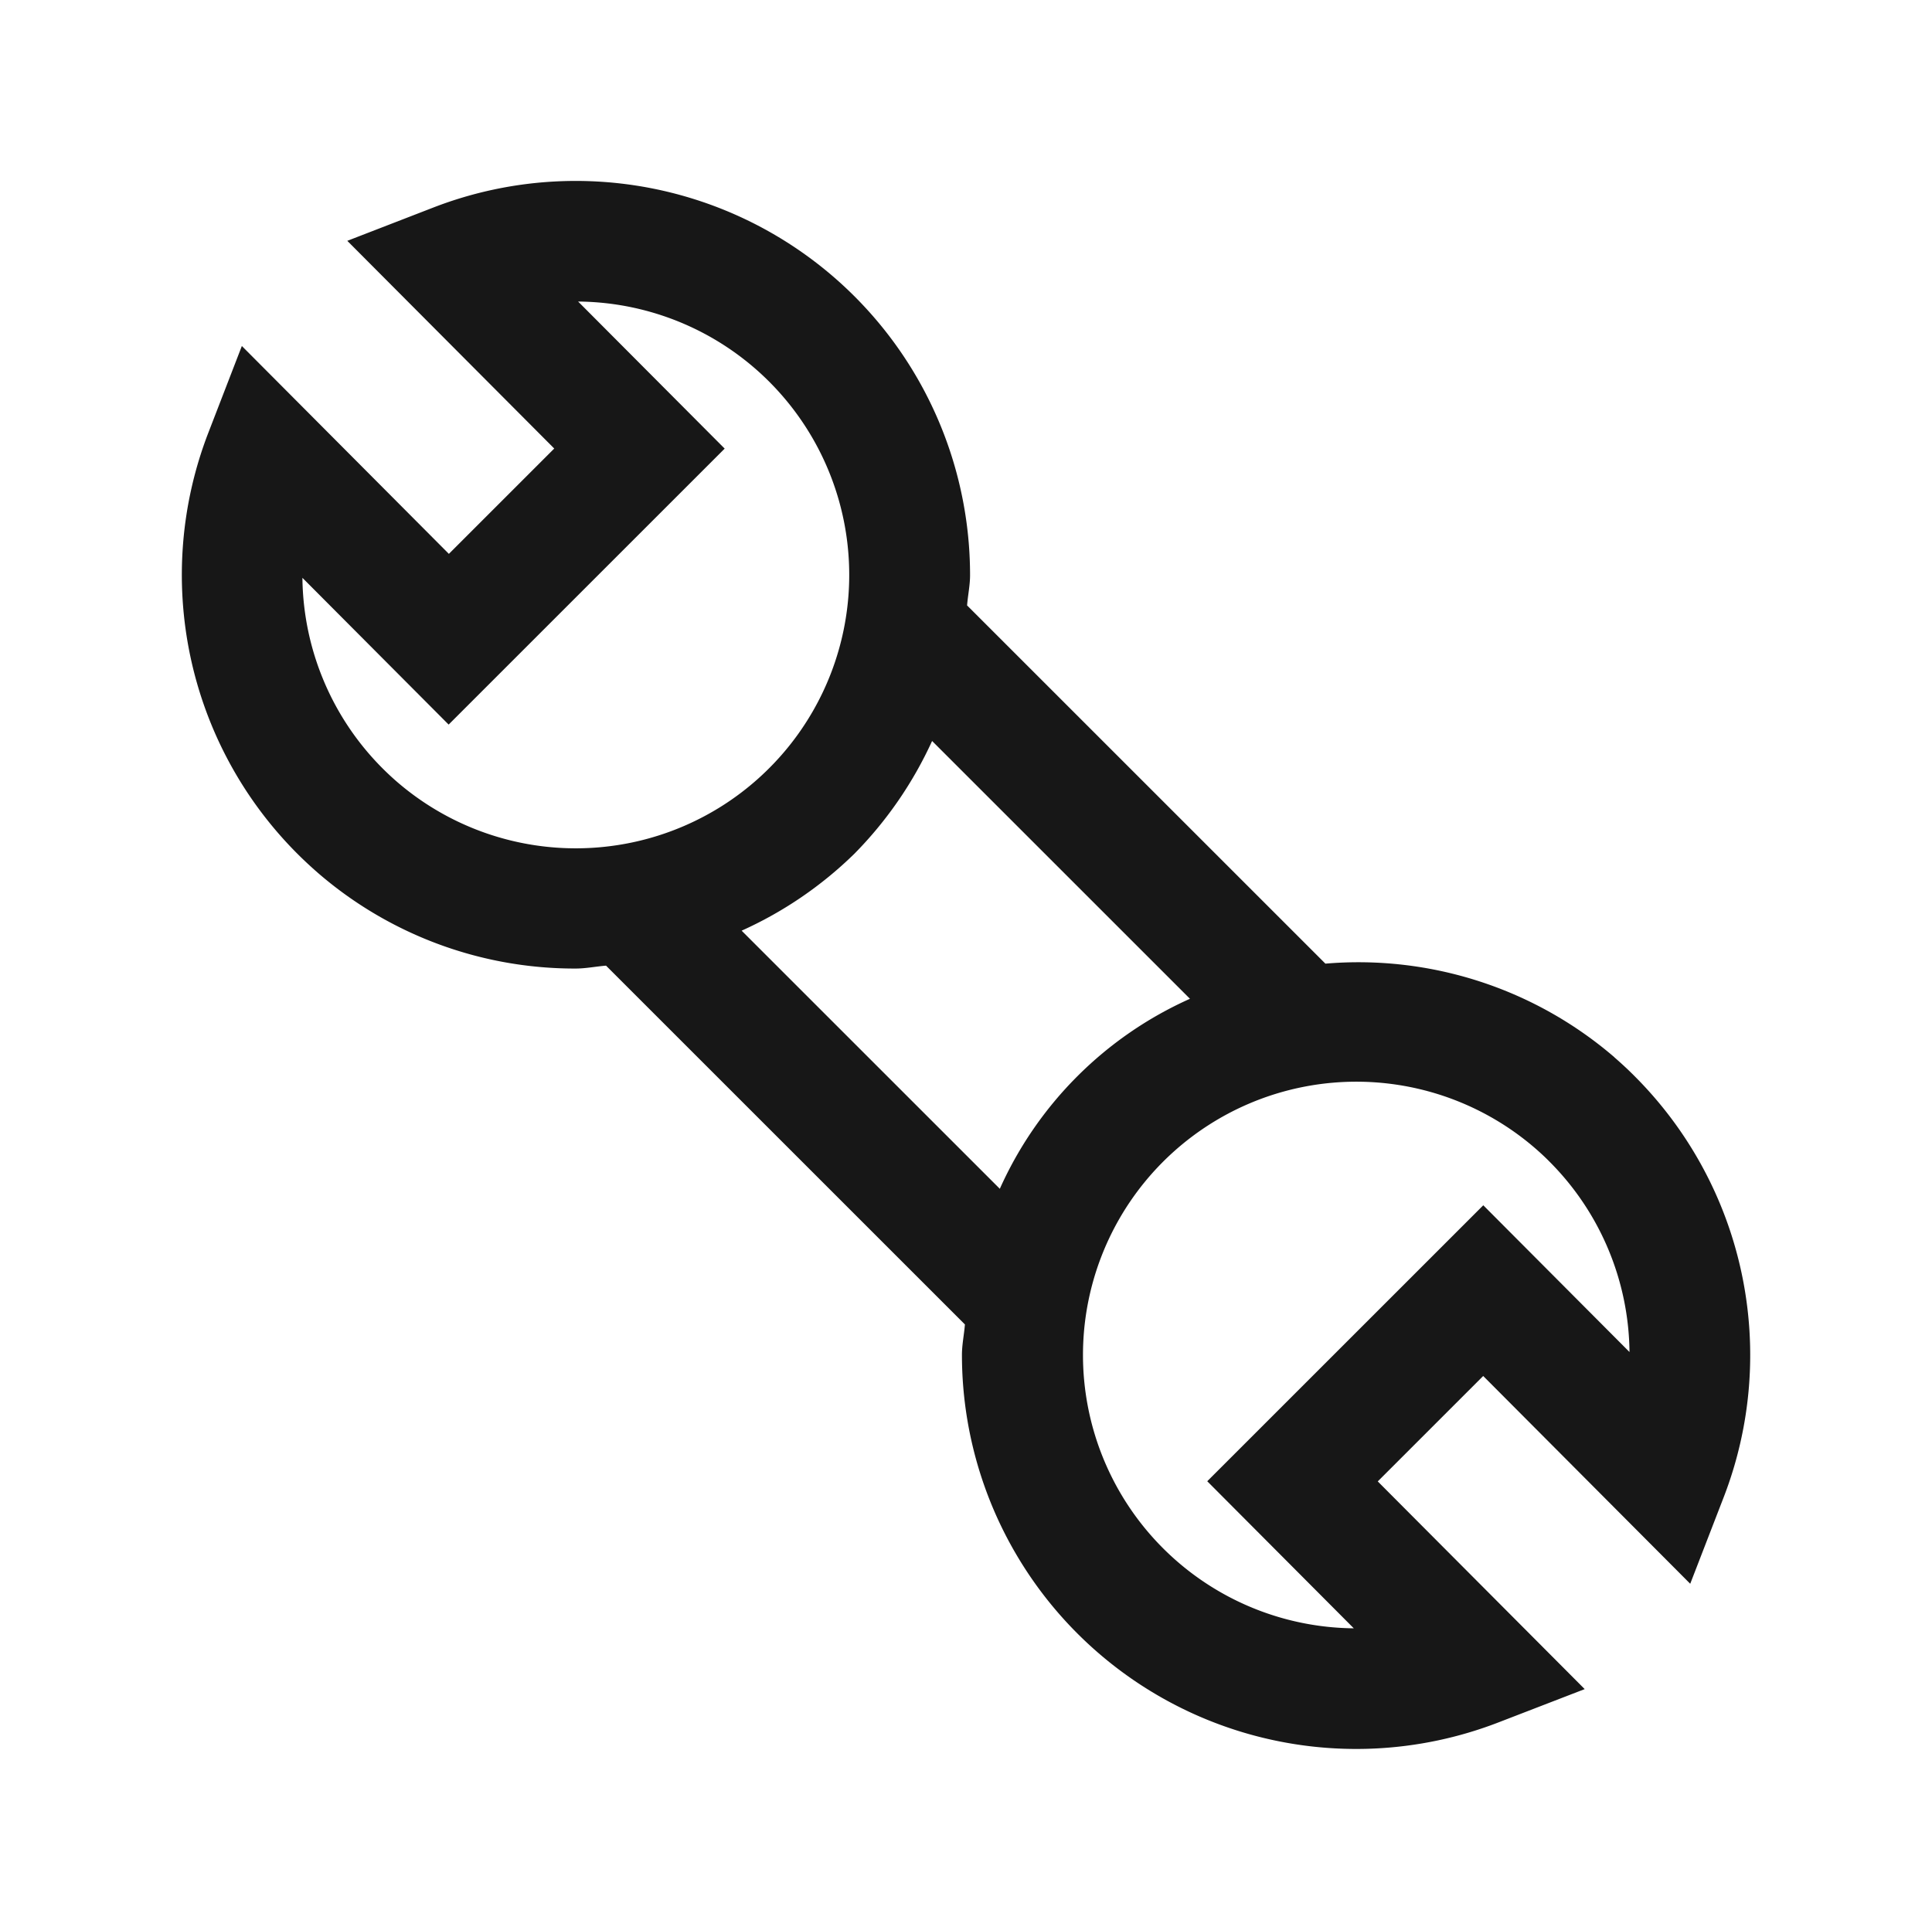<svg xmlns="http://www.w3.org/2000/svg" viewBox="0 0 24.021 24"><title>Wrench</title><path d="M20.325,13.385c-.082-.083-.167-.161-.253-.236l-.001-.002a4.876,4.876,0,0,0-3.592-1.163l-4.455-4.455c.01-.127.037-.25.037-.378a4.903,4.903,0,0,0-6.671-4.571l-1.072.415,2.573,2.583L5.581,6.888l-2.574-2.585-.416,1.077A4.905,4.905,0,0,0,3.696,10.616c.082.082.167.161.253.236l.001.001a4.879,4.879,0,0,0,3.207,1.192c.127,0,.252-.026.378-.036L11.997,16.471c-.01.127-.037.25-.037.379a4.902,4.902,0,0,0,6.671,4.57l1.072-.414-2.573-2.583,1.311-1.311,2.574,2.584.416-1.076A4.904,4.904,0,0,0,20.325,13.385ZM4.934,9.721c-.061-.053-.12-.108-.178-.166a3.402,3.402,0,0,1-.996-2.369l1.818,1.825L9.01,5.579,7.188,3.75A3.4,3.4,0,1,1,4.934,9.721Zm7.497,5.063-3.21-3.21a4.847,4.847,0,0,0,1.404-.959,4.883,4.883,0,0,0,.964-1.4l3.206,3.206a4.685,4.685,0,0,0-2.364,2.363Zm6.011.205-3.432,3.432,1.822,1.829a3.399,3.399,0,1,1,2.254-5.971c.061.053.12.107.178.166a3.4,3.4,0,0,1,.996,2.369Z" fill="#171717"/></svg>